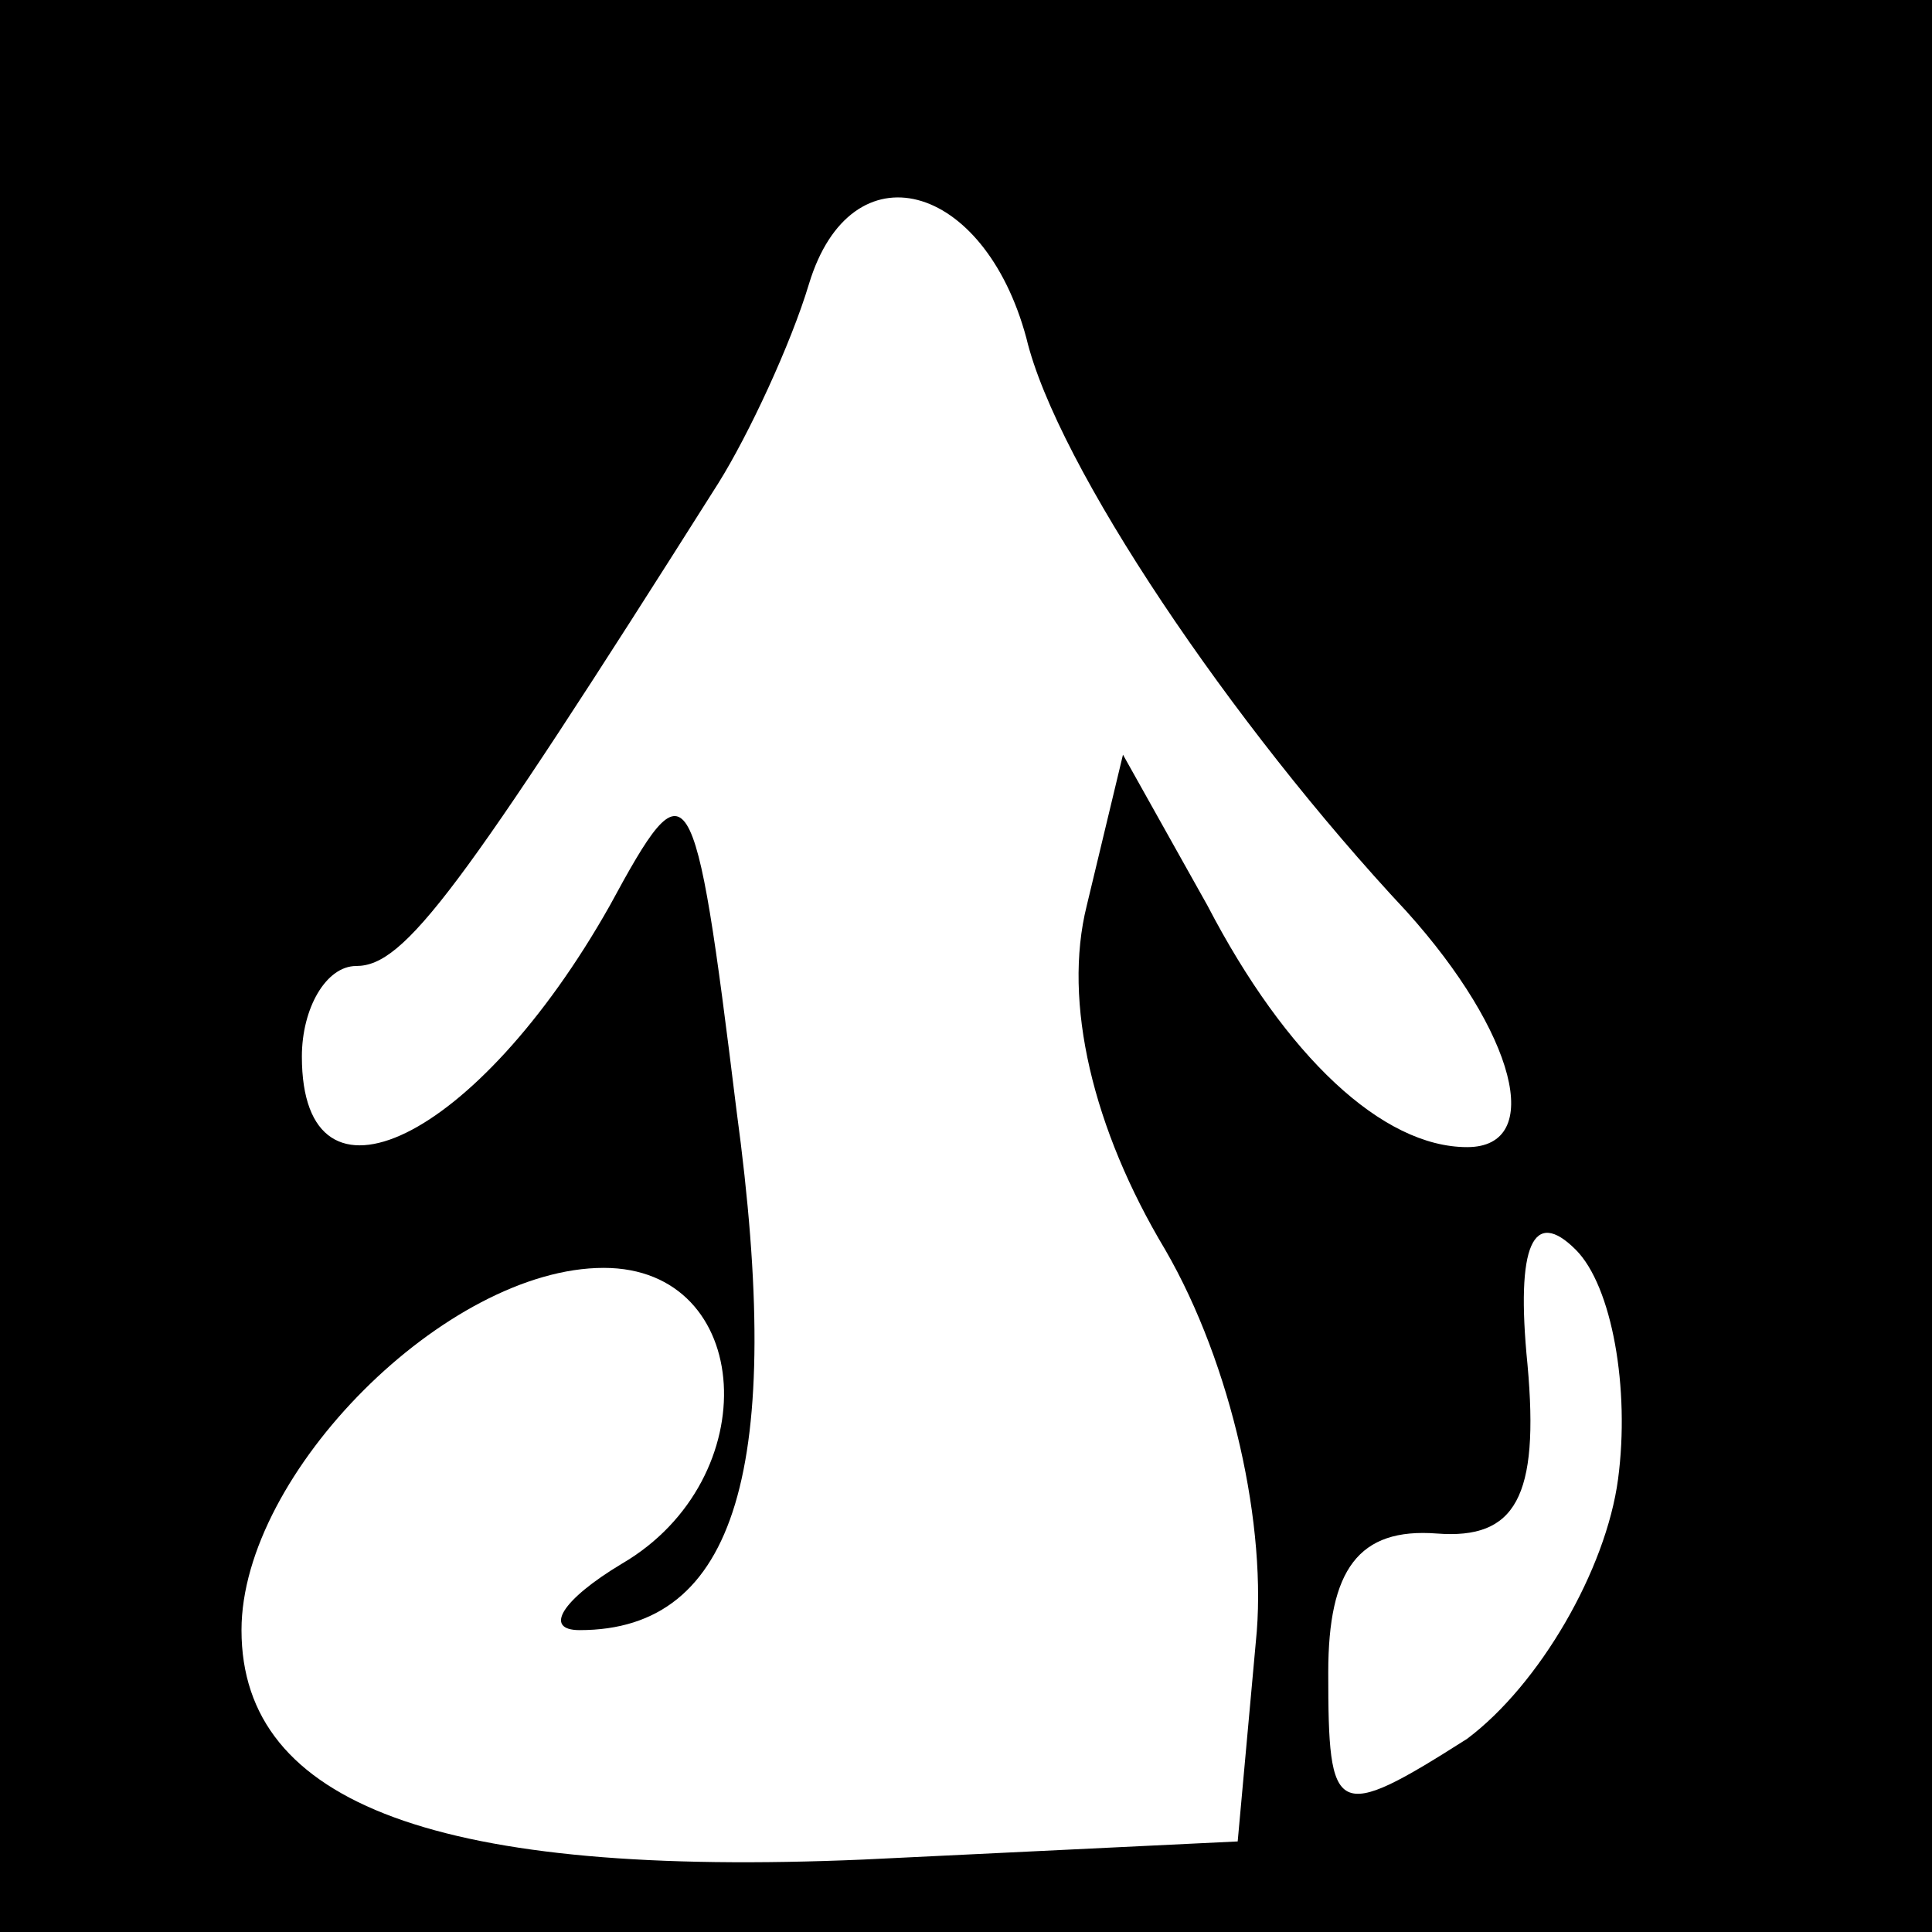 <?xml version="1.0" standalone="no"?>
<!DOCTYPE svg PUBLIC "-//W3C//DTD SVG 20010904//EN"
 "http://www.w3.org/TR/2001/REC-SVG-20010904/DTD/svg10.dtd">
<svg version="1.0" xmlns="http://www.w3.org/2000/svg"
 width="32pt" height="32pt" viewBox="0 0 32 32"
 preserveAspectRatio="xMidYMid meet">
<rect x="0" y="0" width="32" height="32" fill="#808080" stroke="none"/>
<g transform="translate(0,32) scale(0.1,-0.1)"
fill="#000000" stroke="none">
<path fill="#000000" stroke="none" d="M0 160 l0 -160 160 0 160 0 0 160 0
160 -160 0 -160 0 0 -160z"/>
<path fill="#ffffff" stroke="none" d="M170 264 c5 -21 34 -64 63 -95 18 -20
23 -39 10 -39 -14 0 -30 15 -43 40 l-14 25 -6 -25 c-4 -16 1 -37 13 -57 11
-19 17 -46 15 -65 l-3 -33 -62 -3 c-70 -3 -103 9 -103 38 0 26 34 60 60 60 25
0 27 -35 3 -49 -10 -6 -13 -11 -7 -11 26 0 34 27 26 86 -7 57 -8 58 -21 34
-22 -39 -51 -53 -51 -25 0 8 4 15 9 15 8 0 17 12 60 80 5 8 12 23 15 33 7 23
29 17 36 -9z"/>
<path fill="#ffffff" stroke="none" d="M268 75 c-2 -15 -13 -34 -25 -43 -22
-14 -23 -13 -23 11 0 17 5 24 18 23 13 -1 17 6 15 28 -2 20 1 26 8 19 6 -6 9
-23 7 -38z"/>
</g>
</svg>
